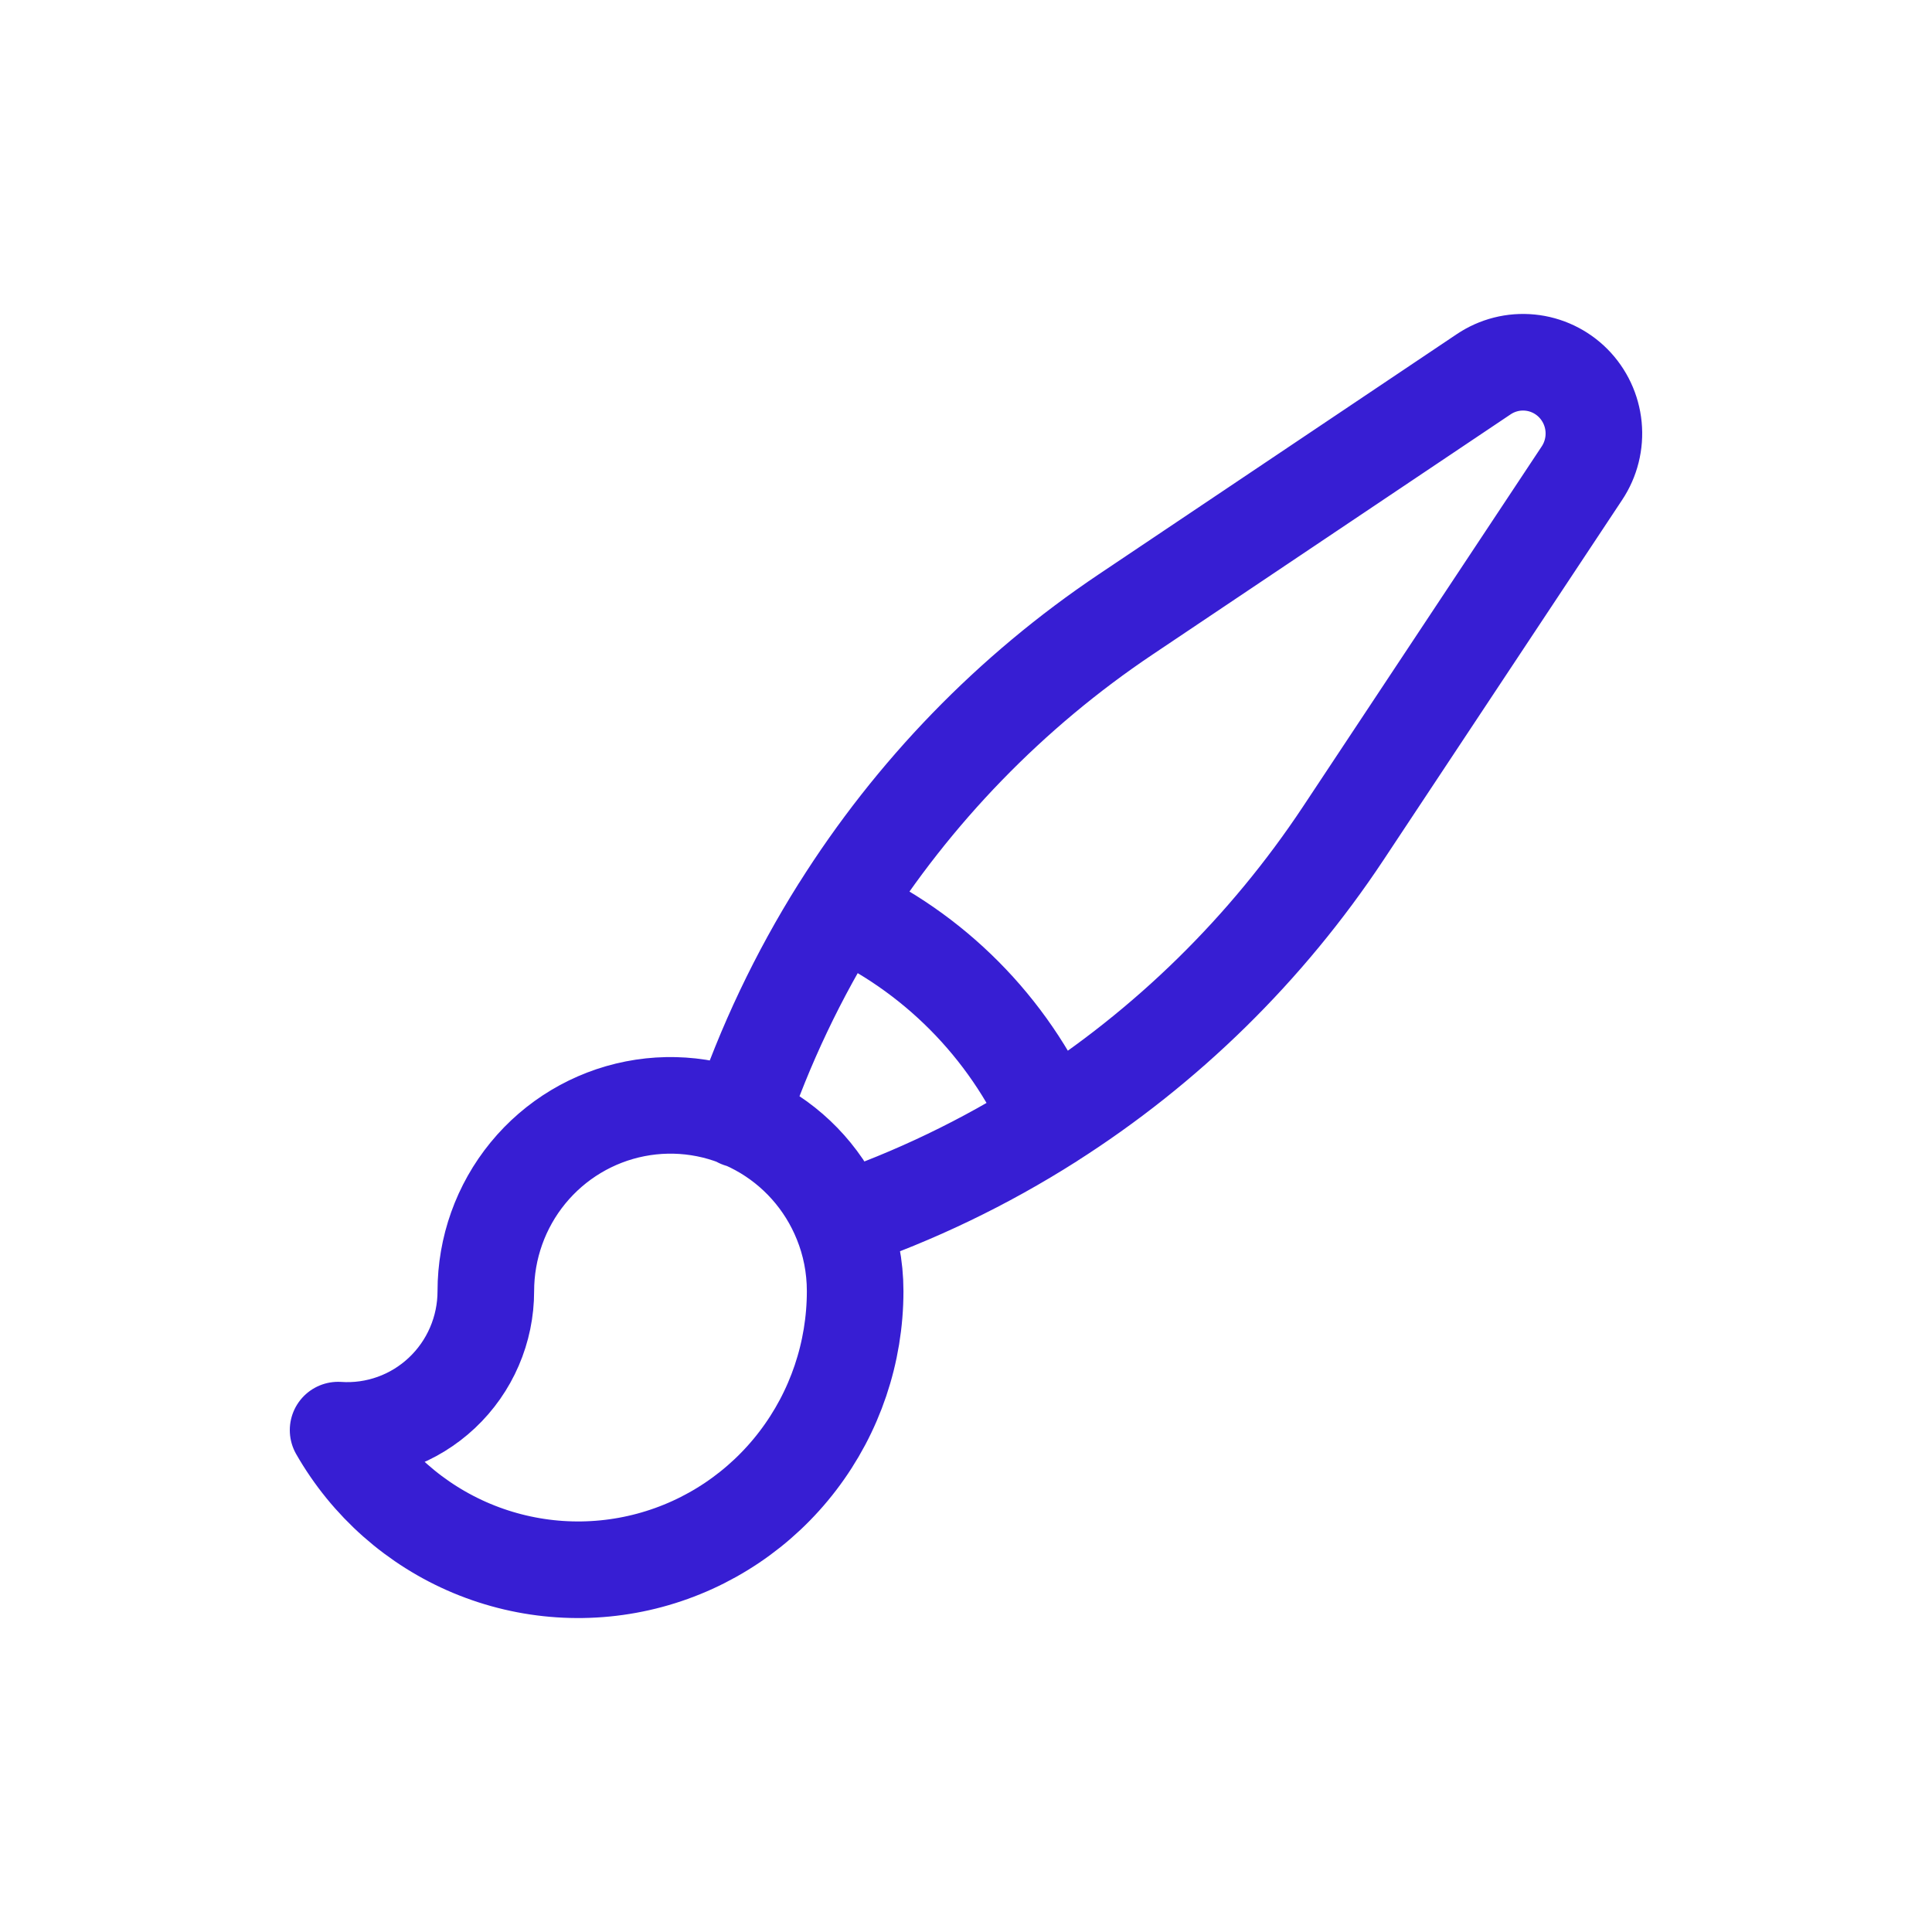 <svg width="80" height="80" viewBox="0 0 80 80" fill="none" xmlns="http://www.w3.org/2000/svg">
<path d="M34.849 50.571C34.182 48.917 32.965 47.548 31.405 46.699C29.845 45.849 28.04 45.571 26.299 45.913C24.558 46.255 22.989 47.195 21.861 48.572C20.733 49.949 20.117 51.678 20.117 53.463C20.117 54.253 19.956 55.034 19.643 55.759C19.331 56.483 18.873 57.136 18.3 57.675C17.726 58.215 17.049 58.631 16.309 58.896C15.569 59.161 14.784 59.271 14 59.218C15.26 61.421 17.208 63.143 19.541 64.118C21.874 65.092 24.461 65.265 26.902 64.609C29.342 63.953 31.499 62.505 33.037 60.489C34.576 58.474 35.41 56.004 35.41 53.463C35.41 52.44 35.211 51.463 34.849 50.571ZM34.849 50.571C37.879 49.532 40.778 48.138 43.484 46.417M30.631 46.353C31.663 43.298 33.051 40.377 34.765 37.649M43.482 46.417C48.315 43.346 52.452 39.285 55.624 34.501L65.503 19.595C65.881 19.027 66.052 18.344 65.986 17.664C65.92 16.984 65.621 16.348 65.141 15.864C64.66 15.381 64.028 15.08 63.352 15.014C62.675 14.947 61.997 15.119 61.432 15.5L46.614 25.44C41.857 28.63 37.82 32.79 34.765 37.652C38.644 39.396 41.747 42.518 43.482 46.42" stroke="#371ED3" stroke-width="4" stroke-linecap="round" stroke-linejoin="round"/>
</svg>
